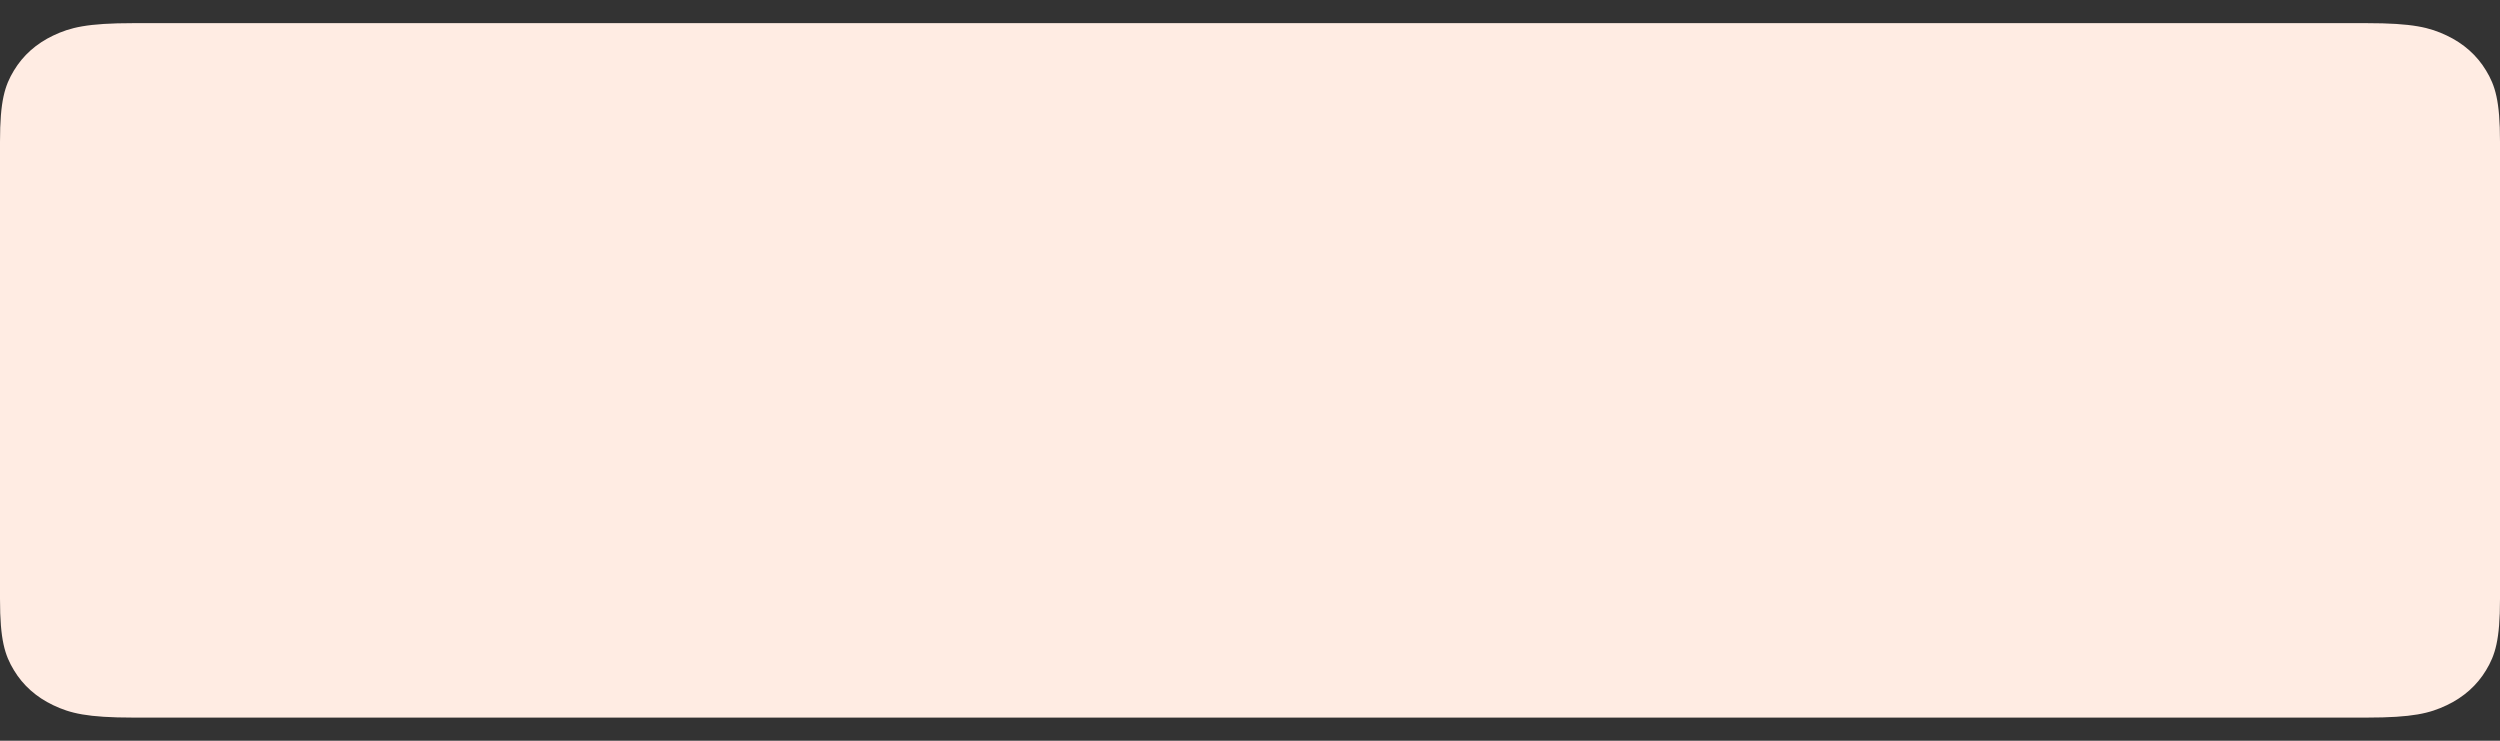 ﻿<?xml version="1.0" encoding="utf-8"?>
<svg version="1.1" xmlns:xlink="http://www.w3.org/1999/xlink" width="54px" height="16px" xmlns="http://www.w3.org/2000/svg">
  <rect width="100%" height="100%" fill="#333333" stroke="none"/>
  <g transform="matrix(1 0 0 1 -116 -316 )">
    <path d="M 1.151 0.767  C 1.518 0.593  1.881 0.5  2.884 0.5  L 51.116 0.5  C 52.119 0.5  52.482 0.593  52.849 0.767  C 53.216 0.941  53.503 1.197  53.699 1.523  C 53.896 1.849  54 2.172  54 3.064  L 54 12.936  C 54 13.828  53.896 14.151  53.699 14.477  C 53.503 14.803  53.216 15.059  52.849 15.233  C 52.482 15.407  52.119 15.5  51.116 15.5  L 2.884 15.5  C 1.881 15.5  1.518 15.407  1.151 15.233  C 0.784 15.059  0.497 14.803  0.301 14.477  C 0.104 14.151  0 13.828  0 12.936  L 0 3.064  C 0 2.172  0.104 1.849  0.301 1.523  C 0.497 1.197  0.784 0.941  1.151 0.767  Z " fill-rule="nonzero" fill="#ffece3" stroke="none" transform="matrix(1 0 0 1 116 316 )" />
  </g>
</svg>